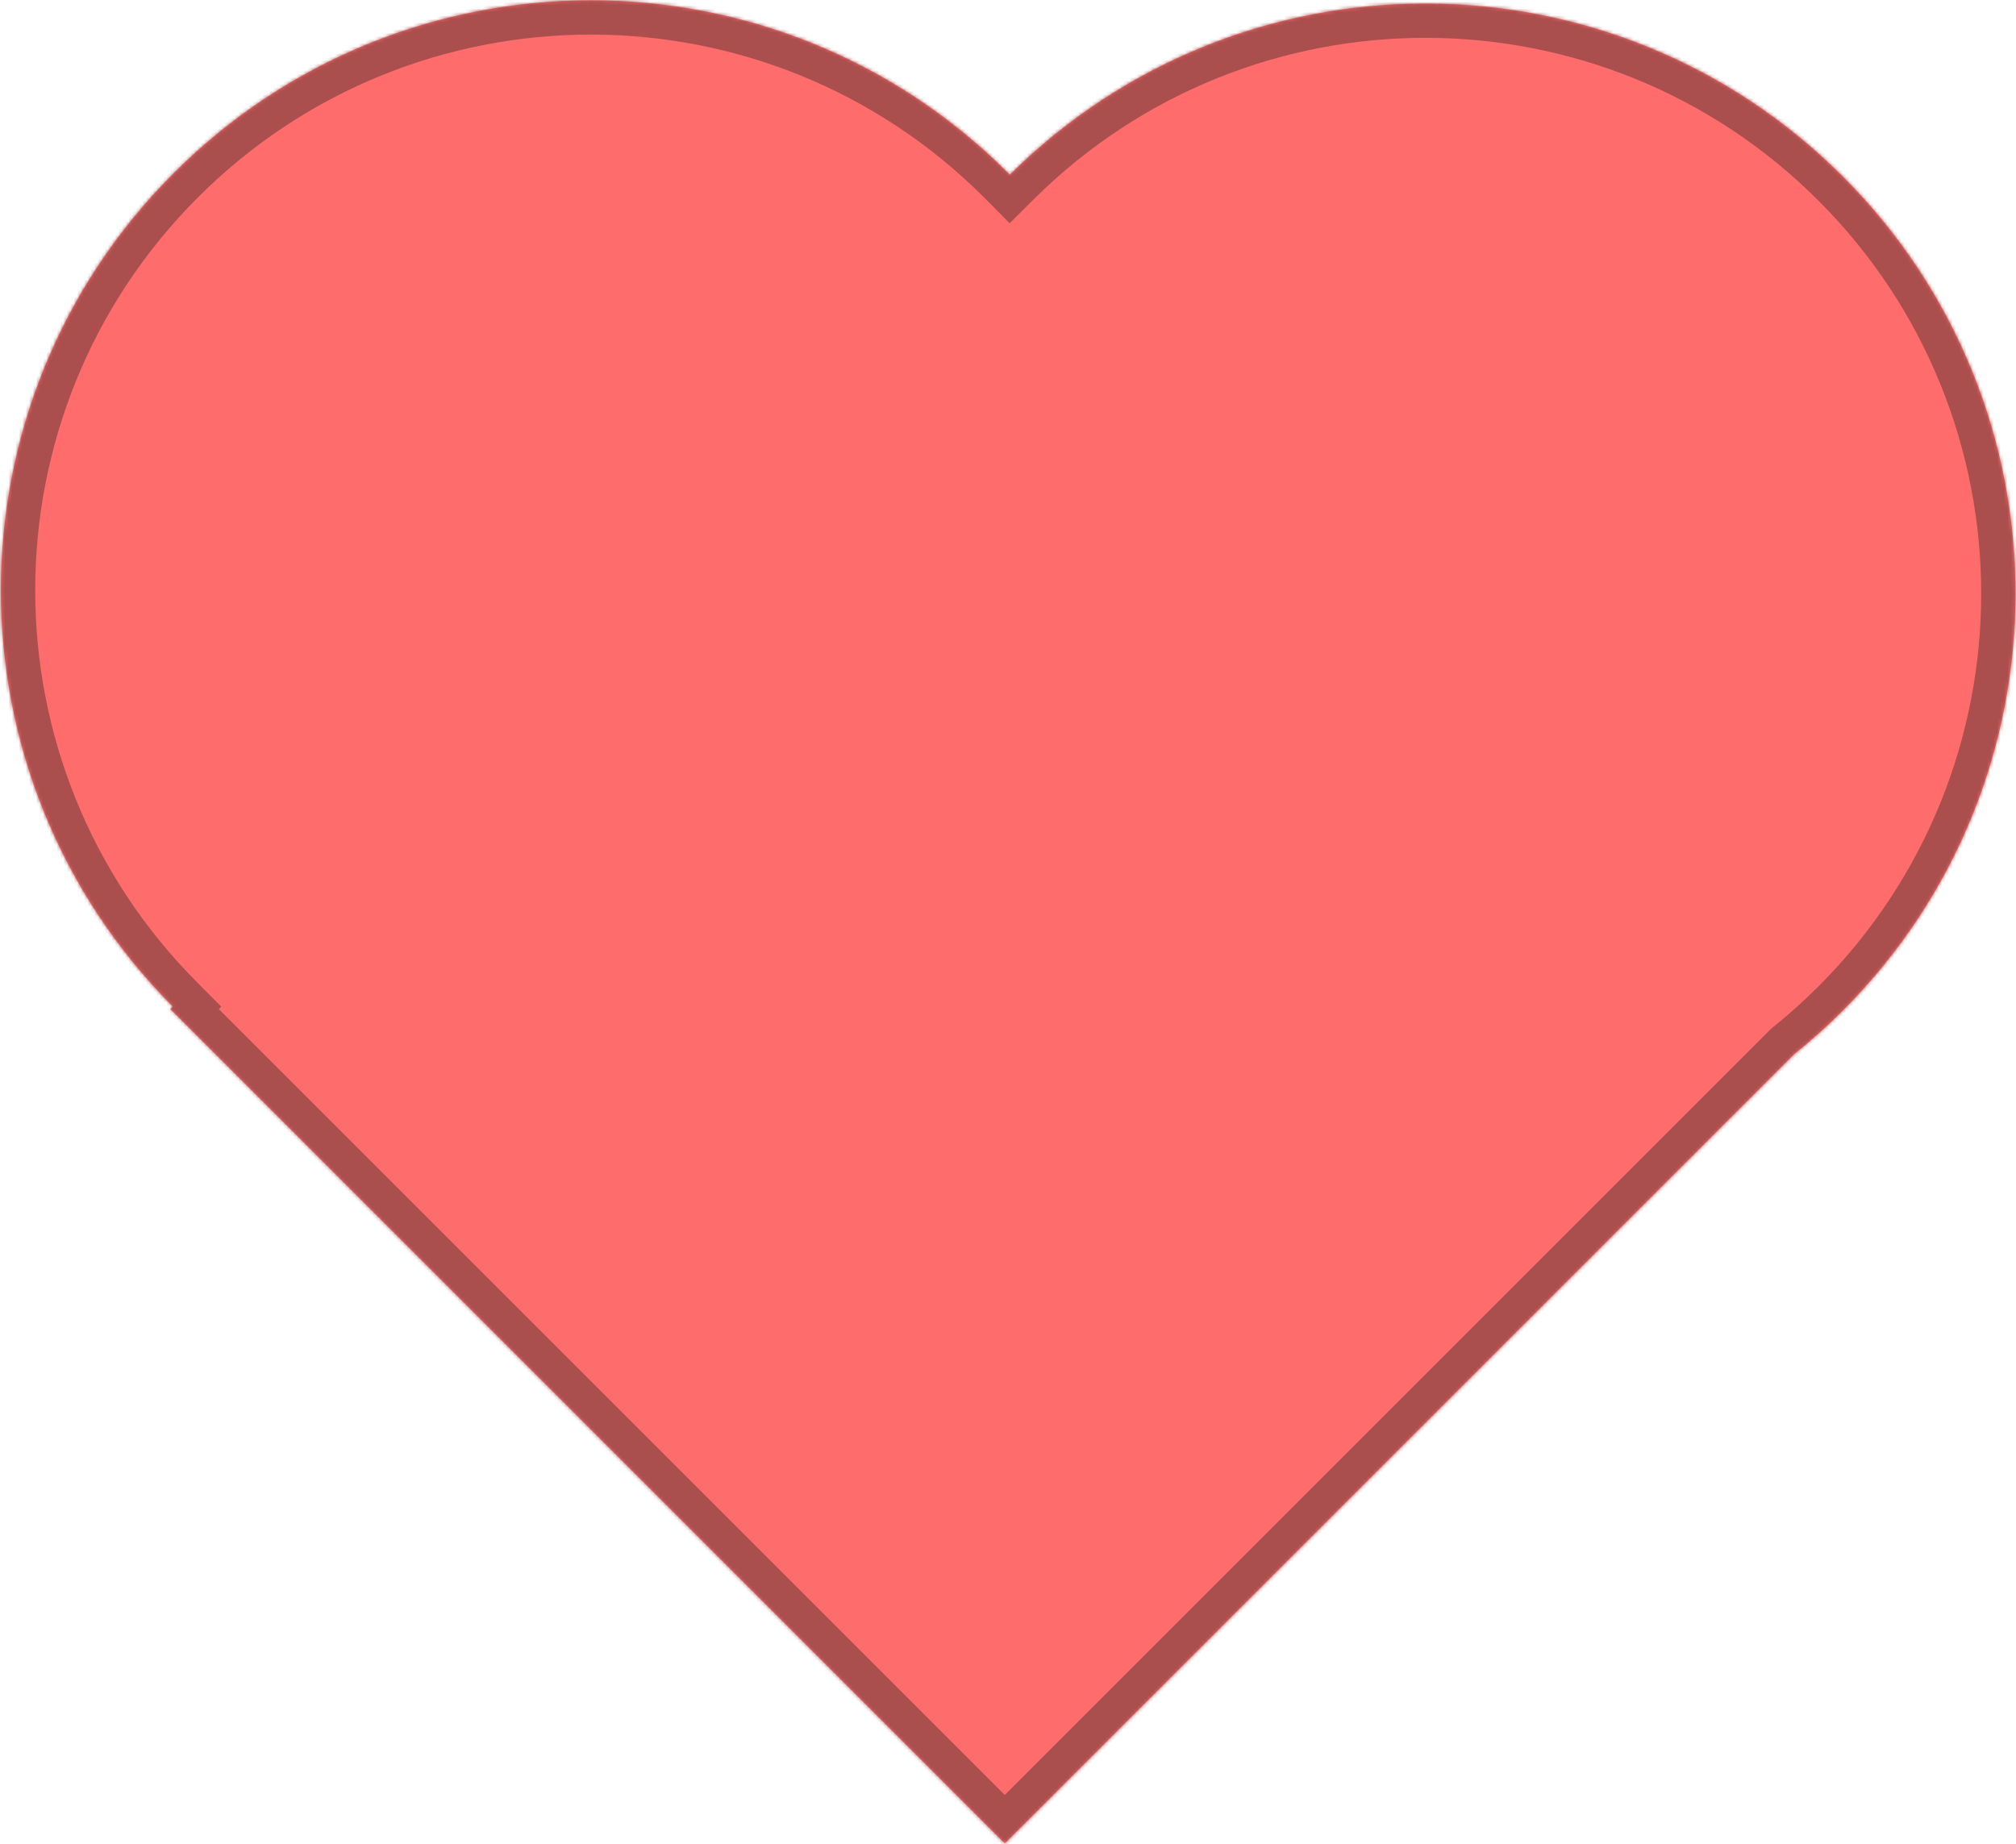 <svg width="588" height="538" viewBox="0 0 588 538" fill="none" xmlns="http://www.w3.org/2000/svg">
<mask id="path-1-inside-1_63_6" fill="white">
<path fill-rule="evenodd" clip-rule="evenodd" d="M294.532 50.971C294.375 50.812 294.217 50.654 294.059 50.495C226.85 -16.713 117.883 -16.713 50.675 50.495C-16.448 117.618 -16.534 226.391 50.416 293.62L49.683 294.353L293.067 537.737L523.281 307.523C528.175 303.597 532.904 299.365 537.442 294.826C604.651 227.618 604.651 118.651 537.442 51.442C470.391 -15.609 361.778 -15.766 294.532 50.971Z"/>
</mask>
<path fill-rule="evenodd" clip-rule="evenodd" d="M294.532 50.971C294.375 50.812 294.217 50.654 294.059 50.495C226.85 -16.713 117.883 -16.713 50.675 50.495C-16.448 117.618 -16.534 226.391 50.416 293.62L49.683 294.353L293.067 537.737L523.281 307.523C528.175 303.597 532.904 299.365 537.442 294.826C604.651 227.618 604.651 118.651 537.442 51.442C470.391 -15.609 361.778 -15.766 294.532 50.971Z" fill="#FF6C6C"/>
<path d="M294.532 50.971L287.434 58.015L294.478 65.113L301.576 58.069L294.532 50.971ZM50.416 293.62L57.487 300.691L64.543 293.635L57.502 286.564L50.416 293.62ZM49.683 294.353L42.612 287.282L35.541 294.353L42.612 301.424L49.683 294.353ZM293.067 537.737L285.996 544.808L293.067 551.879L300.138 544.808L293.067 537.737ZM523.281 307.523L517.024 299.722L516.597 300.065L516.21 300.452L523.281 307.523ZM301.63 43.927C301.464 43.759 301.297 43.592 301.13 43.424L286.987 57.566C287.137 57.716 287.285 57.865 287.434 58.015L301.63 43.927ZM301.13 43.424C230.016 -27.69 114.717 -27.69 43.603 43.424L57.746 57.566C121.049 -5.737 223.684 -5.737 286.987 57.566L301.13 43.424ZM43.603 43.424C-27.419 114.447 -27.51 229.54 43.33 300.676L57.502 286.564C-5.558 223.241 -5.476 120.788 57.746 57.566L43.603 43.424ZM43.345 286.549L42.612 287.282L56.754 301.424L57.487 300.691L43.345 286.549ZM42.612 301.424L285.996 544.808L300.138 530.666L56.754 287.282L42.612 301.424ZM300.138 544.808L530.352 314.594L516.21 300.452L285.996 530.666L300.138 544.808ZM530.371 287.755C526.091 292.036 521.634 296.024 517.024 299.722L529.538 315.323C534.716 311.17 539.717 306.694 544.513 301.897L530.371 287.755ZM530.371 58.514C593.675 121.817 593.675 224.452 530.371 287.755L544.513 301.897C615.627 230.783 615.627 115.485 544.513 44.371L530.371 58.514ZM301.576 58.069C364.914 -4.79 467.217 -4.641 530.371 58.514L544.513 44.371C473.566 -26.576 358.642 -26.742 287.488 43.873L301.576 58.069Z" fill="#AB4E4E" mask="url(#path-1-inside-1_63_6)"/>
</svg>
